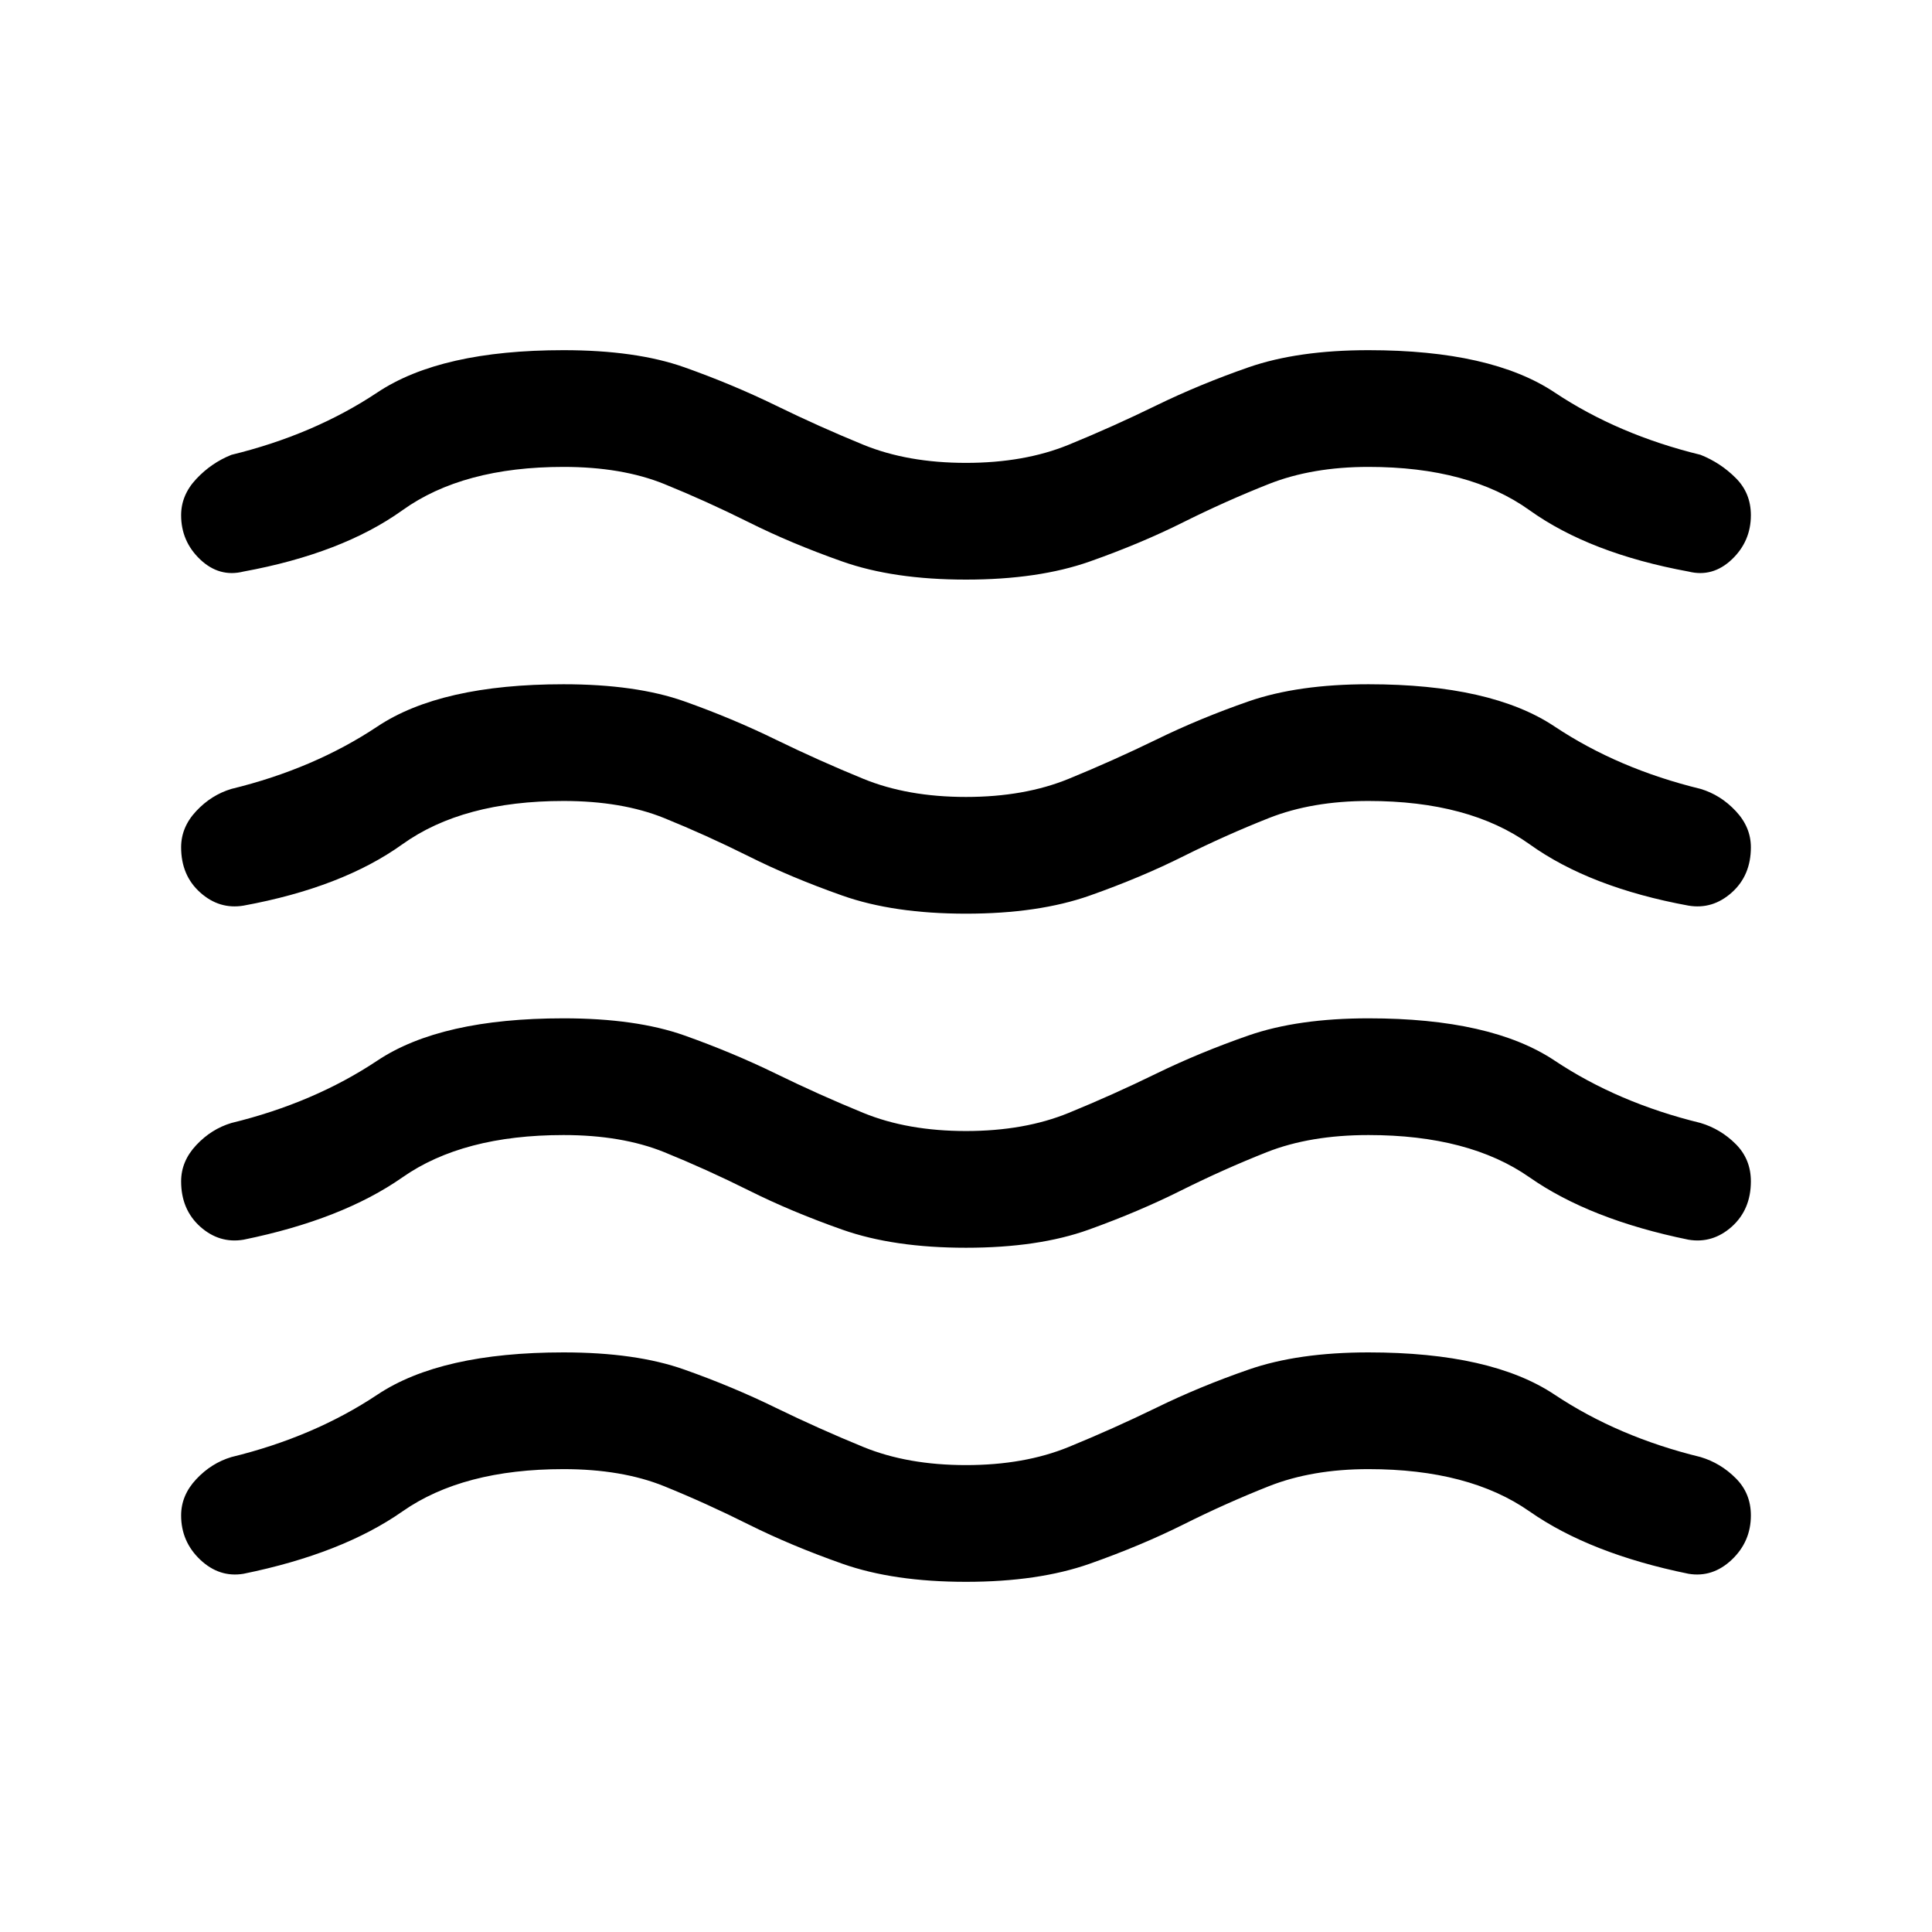 <svg xmlns="http://www.w3.org/2000/svg" height="24" width="24"><path d="M2.25 18.825Q2.25 18.575 2.438 18.375Q2.625 18.175 2.875 18.1Q3.9 17.85 4.688 17.325Q5.475 16.8 7 16.8Q7.9 16.8 8.5 17.013Q9.1 17.225 9.637 17.488Q10.175 17.75 10.725 17.975Q11.275 18.2 12 18.2Q12.725 18.2 13.275 17.975Q13.825 17.75 14.363 17.488Q14.9 17.225 15.512 17.013Q16.125 16.8 17 16.8Q18.525 16.8 19.312 17.325Q20.1 17.85 21.125 18.1Q21.375 18.175 21.562 18.363Q21.75 18.55 21.75 18.825Q21.75 19.15 21.513 19.375Q21.275 19.6 20.975 19.55Q19.75 19.3 19 18.775Q18.25 18.25 17 18.25Q16.3 18.25 15.763 18.462Q15.225 18.675 14.7 18.938Q14.175 19.2 13.538 19.425Q12.9 19.65 12 19.65Q11.1 19.65 10.463 19.425Q9.825 19.2 9.3 18.938Q8.775 18.675 8.25 18.462Q7.725 18.25 7 18.25Q5.75 18.25 5 18.775Q4.25 19.3 3.025 19.55Q2.725 19.6 2.487 19.375Q2.25 19.15 2.25 18.825ZM2.25 14.675Q2.25 14.425 2.438 14.225Q2.625 14.025 2.875 13.95Q3.9 13.7 4.688 13.175Q5.475 12.65 7 12.65Q7.9 12.65 8.5 12.862Q9.1 13.075 9.637 13.337Q10.175 13.6 10.725 13.825Q11.275 14.05 12 14.05Q12.725 14.05 13.275 13.825Q13.825 13.6 14.363 13.337Q14.9 13.075 15.512 12.862Q16.125 12.65 17 12.65Q18.525 12.65 19.312 13.175Q20.1 13.7 21.125 13.95Q21.375 14.025 21.562 14.212Q21.75 14.4 21.75 14.675Q21.75 15.025 21.513 15.238Q21.275 15.45 20.975 15.4Q19.75 15.15 19 14.625Q18.25 14.1 17 14.1Q16.275 14.1 15.738 14.312Q15.2 14.525 14.675 14.787Q14.15 15.05 13.525 15.275Q12.9 15.5 12 15.5Q11.1 15.5 10.463 15.275Q9.825 15.05 9.3 14.787Q8.775 14.525 8.25 14.312Q7.725 14.1 7 14.1Q5.75 14.1 5 14.625Q4.25 15.15 3.025 15.4Q2.725 15.45 2.487 15.238Q2.25 15.025 2.25 14.675ZM2.25 6.4Q2.25 6.15 2.438 5.95Q2.625 5.75 2.875 5.65Q3.9 5.4 4.688 4.875Q5.475 4.35 7 4.35Q7.9 4.35 8.5 4.562Q9.1 4.775 9.637 5.037Q10.175 5.3 10.725 5.525Q11.275 5.75 12 5.75Q12.725 5.75 13.275 5.525Q13.825 5.3 14.363 5.037Q14.9 4.775 15.512 4.562Q16.125 4.35 17 4.35Q18.525 4.35 19.312 4.875Q20.1 5.4 21.125 5.65Q21.375 5.75 21.562 5.938Q21.75 6.125 21.75 6.4Q21.75 6.725 21.513 6.95Q21.275 7.175 20.975 7.1Q19.75 6.875 19 6.338Q18.25 5.8 17 5.8Q16.3 5.8 15.763 6.012Q15.225 6.225 14.7 6.487Q14.175 6.75 13.538 6.975Q12.9 7.2 12 7.2Q11.1 7.2 10.463 6.975Q9.825 6.75 9.3 6.487Q8.775 6.225 8.25 6.012Q7.725 5.8 7 5.8Q5.75 5.8 5 6.338Q4.25 6.875 3.025 7.1Q2.725 7.175 2.487 6.95Q2.25 6.725 2.25 6.4ZM2.25 10.525Q2.25 10.275 2.438 10.075Q2.625 9.875 2.875 9.8Q3.9 9.55 4.688 9.025Q5.475 8.5 7 8.5Q7.9 8.5 8.5 8.712Q9.1 8.925 9.637 9.188Q10.175 9.45 10.725 9.675Q11.275 9.9 12 9.9Q12.725 9.9 13.275 9.675Q13.825 9.45 14.363 9.188Q14.9 8.925 15.512 8.712Q16.125 8.5 17 8.5Q18.525 8.5 19.312 9.025Q20.1 9.55 21.125 9.8Q21.375 9.875 21.562 10.075Q21.75 10.275 21.75 10.525Q21.75 10.875 21.513 11.087Q21.275 11.3 20.975 11.25Q19.75 11.025 19 10.487Q18.25 9.95 17 9.95Q16.3 9.95 15.763 10.162Q15.225 10.375 14.7 10.637Q14.175 10.9 13.538 11.125Q12.9 11.35 12 11.35Q11.1 11.35 10.463 11.125Q9.825 10.9 9.3 10.637Q8.775 10.375 8.25 10.162Q7.725 9.95 7 9.95Q5.75 9.95 5 10.487Q4.25 11.025 3.025 11.25Q2.725 11.3 2.487 11.087Q2.25 10.875 2.25 10.525Z"/></svg>